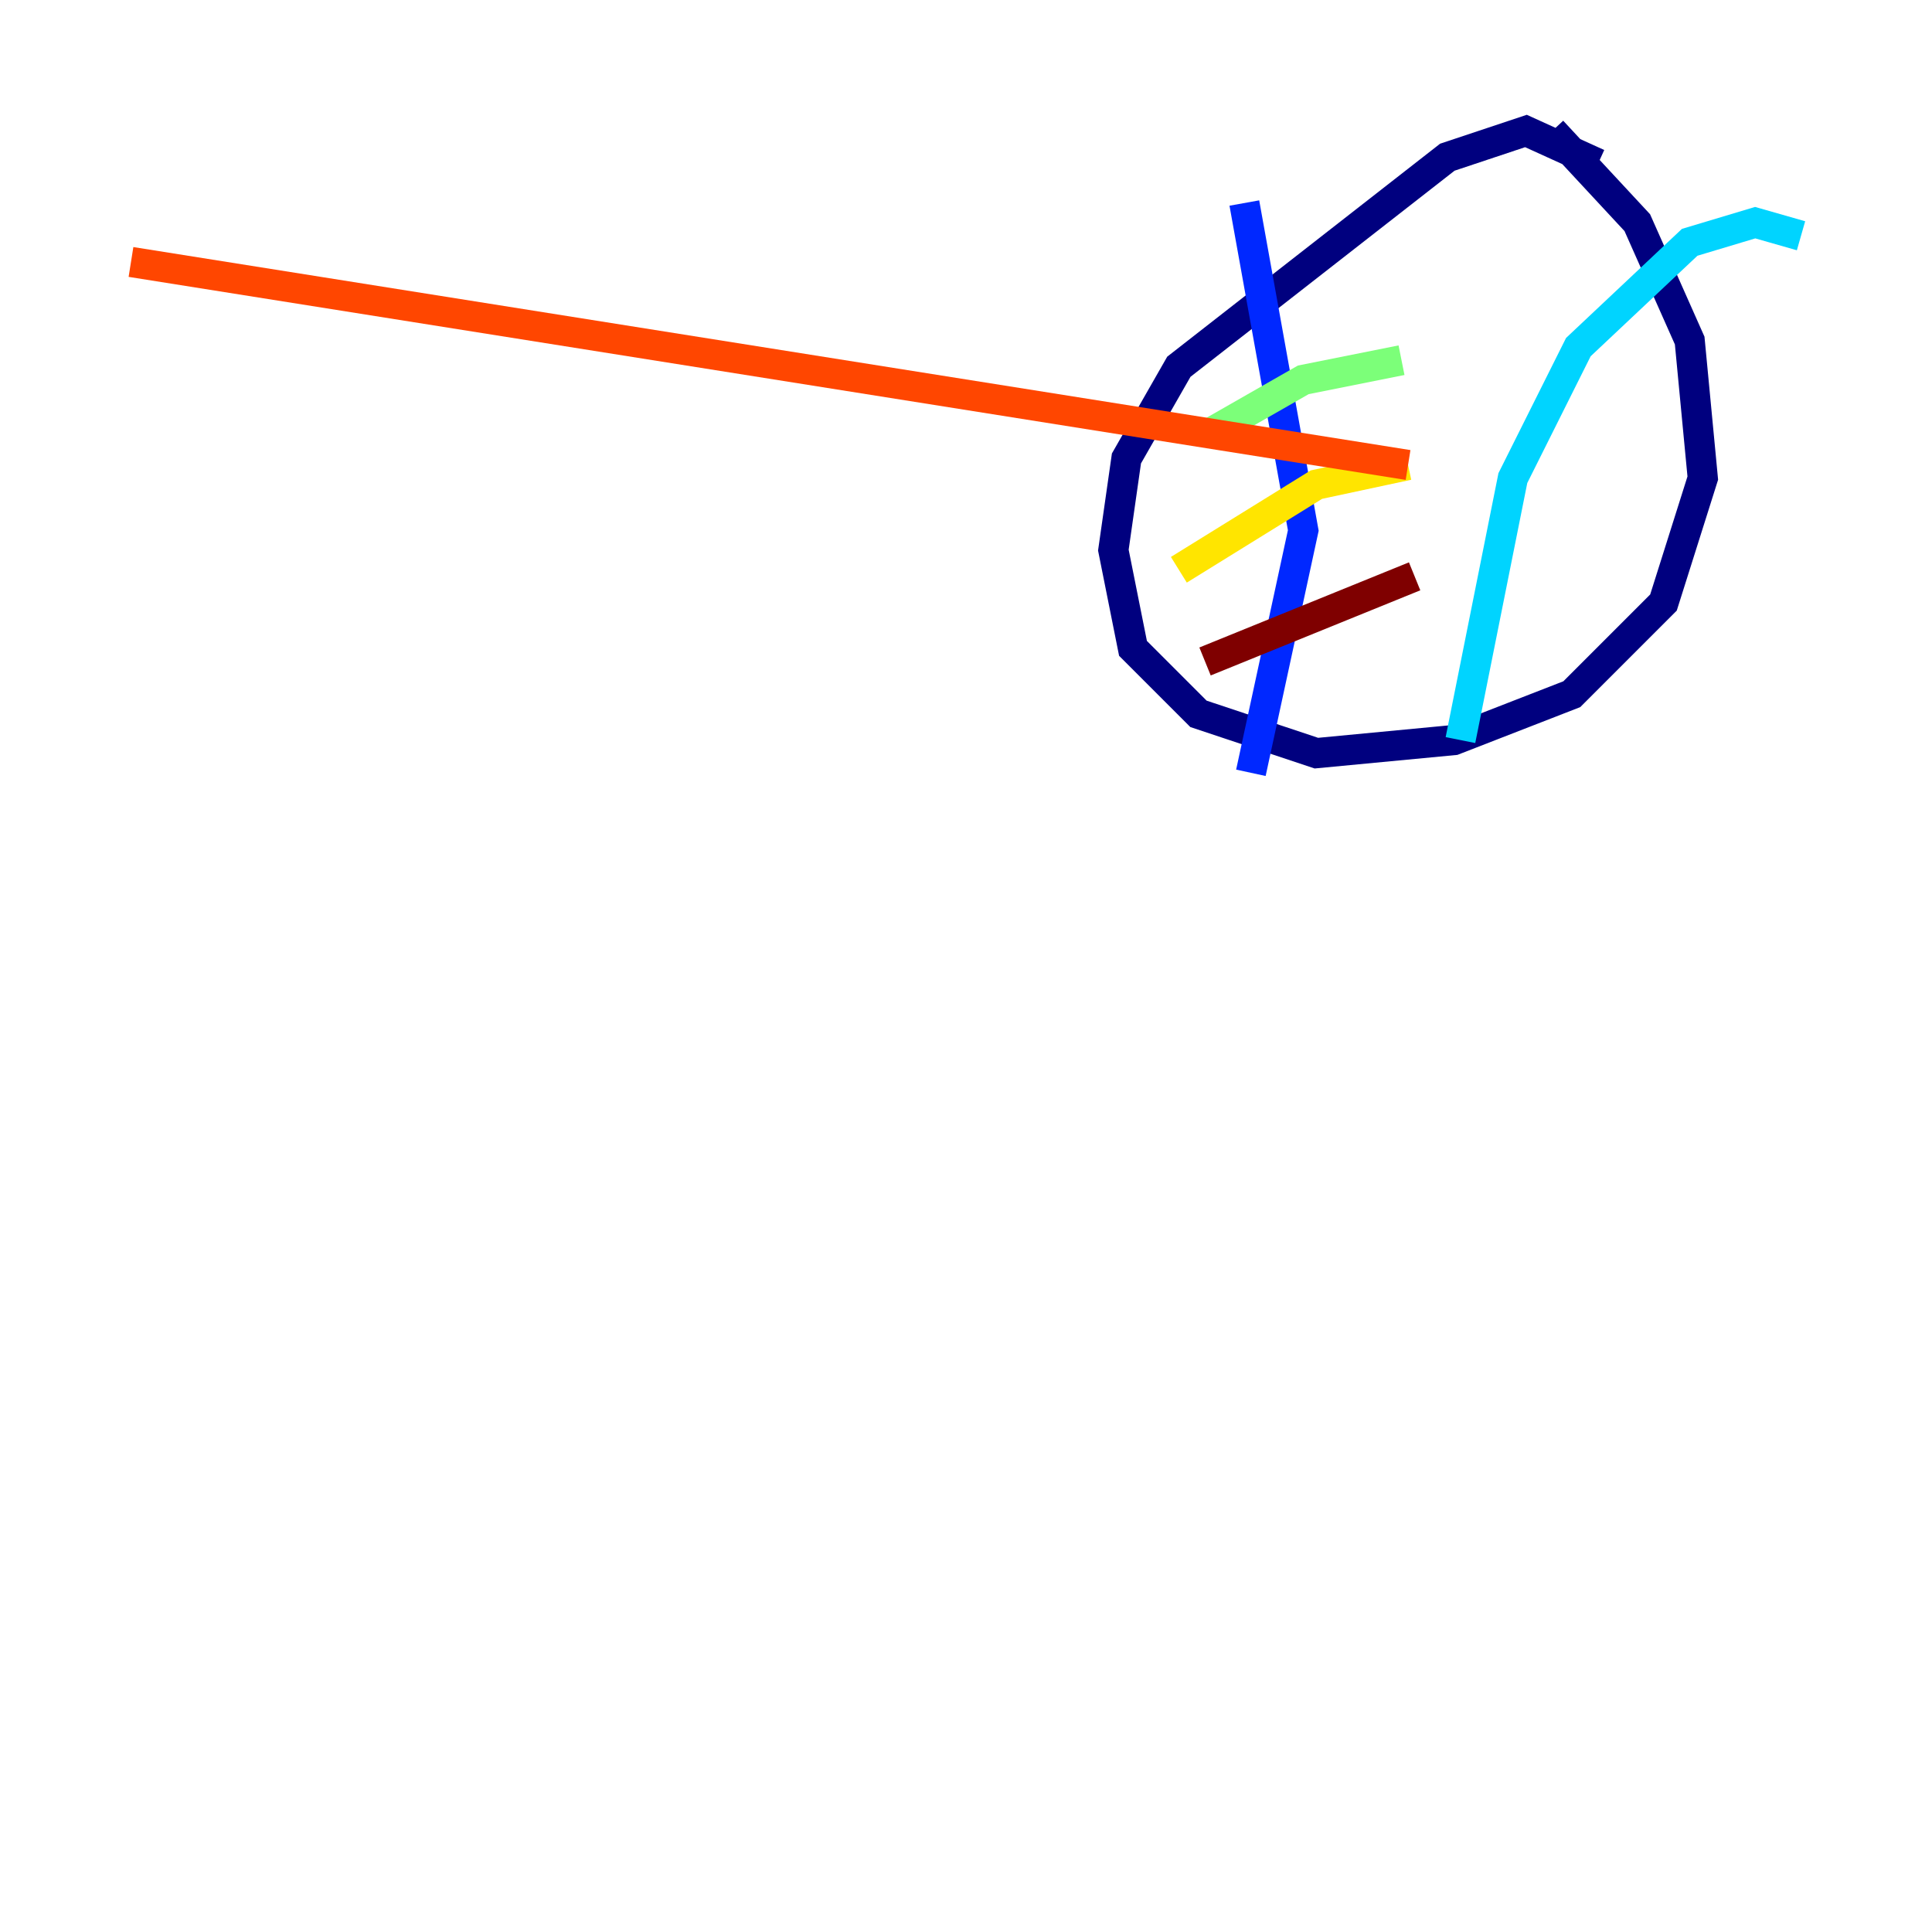 <?xml version="1.0" encoding="utf-8" ?>
<svg baseProfile="tiny" height="128" version="1.2" viewBox="0,0,128,128" width="128" xmlns="http://www.w3.org/2000/svg" xmlns:ev="http://www.w3.org/2001/xml-events" xmlns:xlink="http://www.w3.org/1999/xlink"><defs /><polyline fill="none" points="105.871,10.848 101.098,8.678 95.891,10.414 78.102,24.298 74.63,30.373 73.763,36.447 75.064,42.956 79.403,47.295 87.214,49.898 96.325,49.031 104.136,45.993 110.21,39.919 112.814,31.675 111.946,22.563 108.475,14.752 102.834,8.678" stroke="#00007f" stroke-width="2" /><polyline fill="none" points="82.875,51.2 86.346,35.146 82.441,13.451" stroke="#0028ff" stroke-width="2" /><polyline fill="none" points="96.759,49.031 100.231,31.675 104.57,22.997 111.946,16.054 116.285,14.752 119.322,15.62" stroke="#00d4ff" stroke-width="2" /><polyline fill="none" points="80.271,28.637 86.346,25.166 92.854,23.864" stroke="#7cff79" stroke-width="2" /><polyline fill="none" points="78.102,37.749 87.214,32.108 93.288,30.807" stroke="#ffe500" stroke-width="2" /><polyline fill="none" points="93.288,30.807 8.678,17.356" stroke="#ff4600" stroke-width="2" /><polyline fill="none" points="79.837,43.824 93.722,38.183" stroke="#7f0000" stroke-width="2" /></svg>